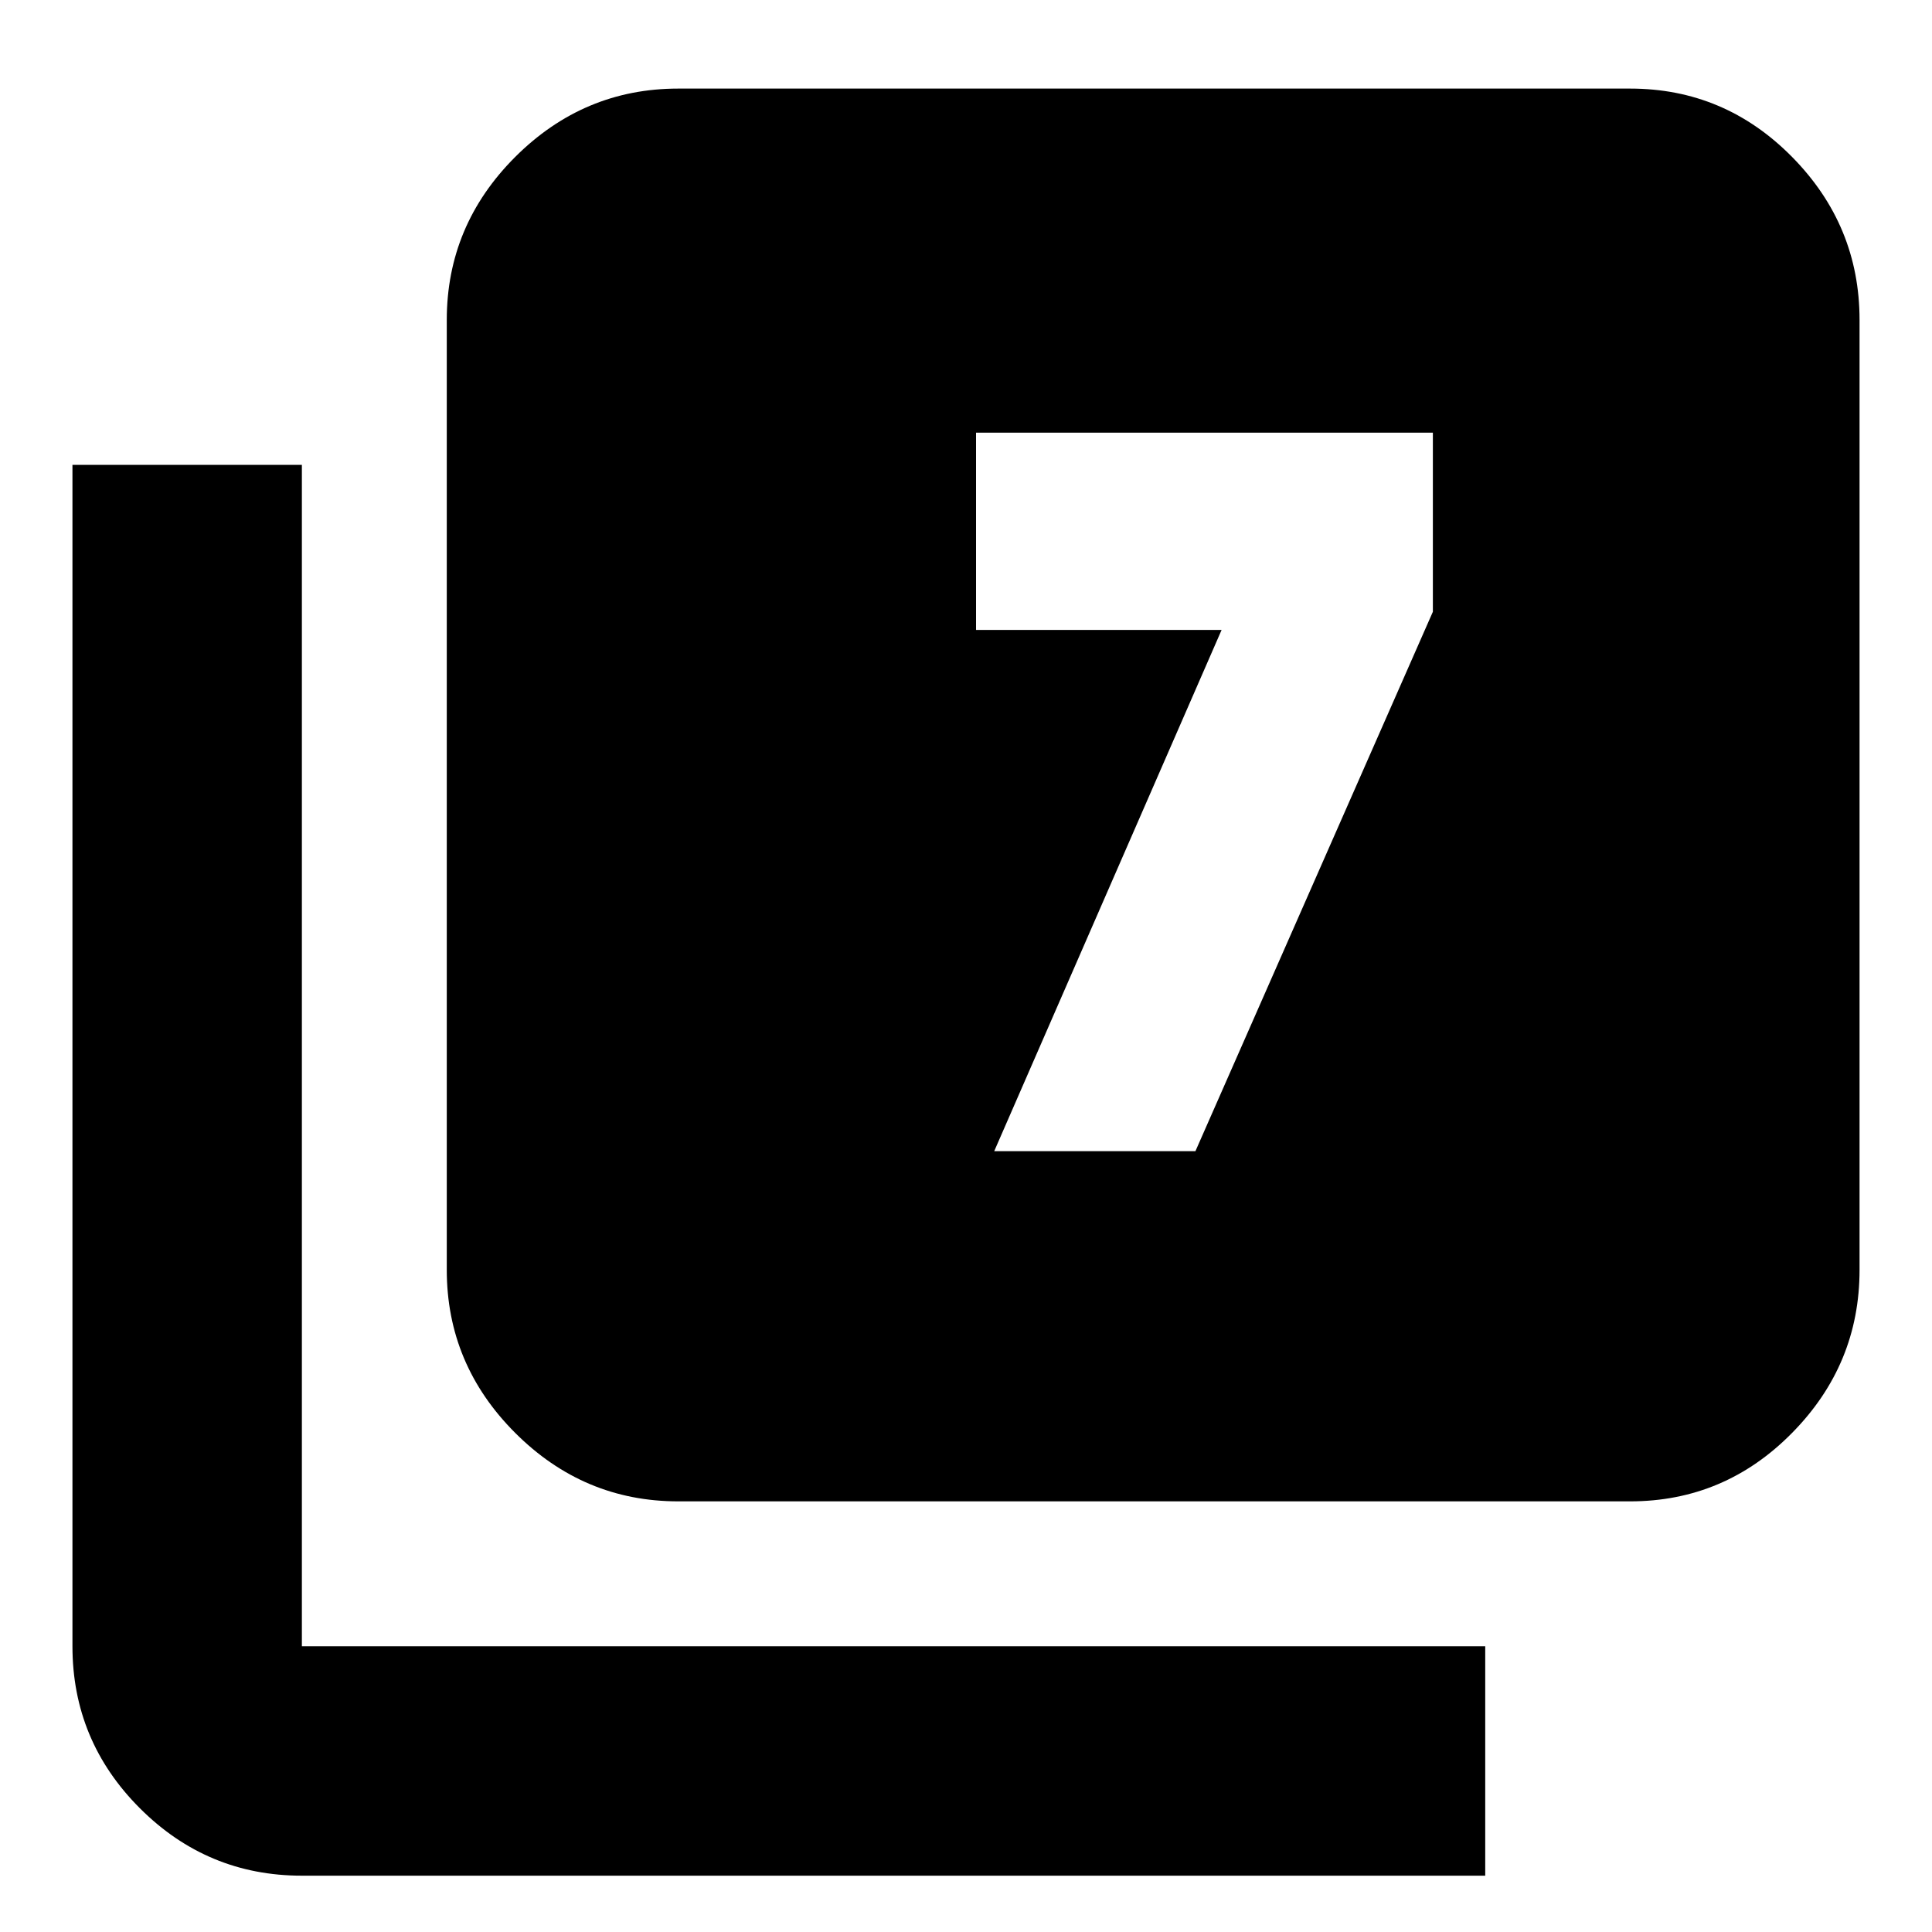 <svg xmlns="http://www.w3.org/2000/svg" height="20" width="20"><path d="M10.292 11.917h2.083l2.458-5.584V4.479h-4.729v2.042h2.542Zm-3.271 3.625q-.979 0-1.688-.709-.708-.708-.708-1.687V3.312q0-.979.708-1.687.709-.708 1.688-.708h9.854q.979 0 1.677.708.698.708.698 1.687v9.834q0 .979-.698 1.687-.698.709-1.677.709Zm-3.896 3.875q-.979 0-1.677-.698-.698-.698-.698-1.677V4.812h2.375v12.23h12.25v2.375Z"/></svg>
